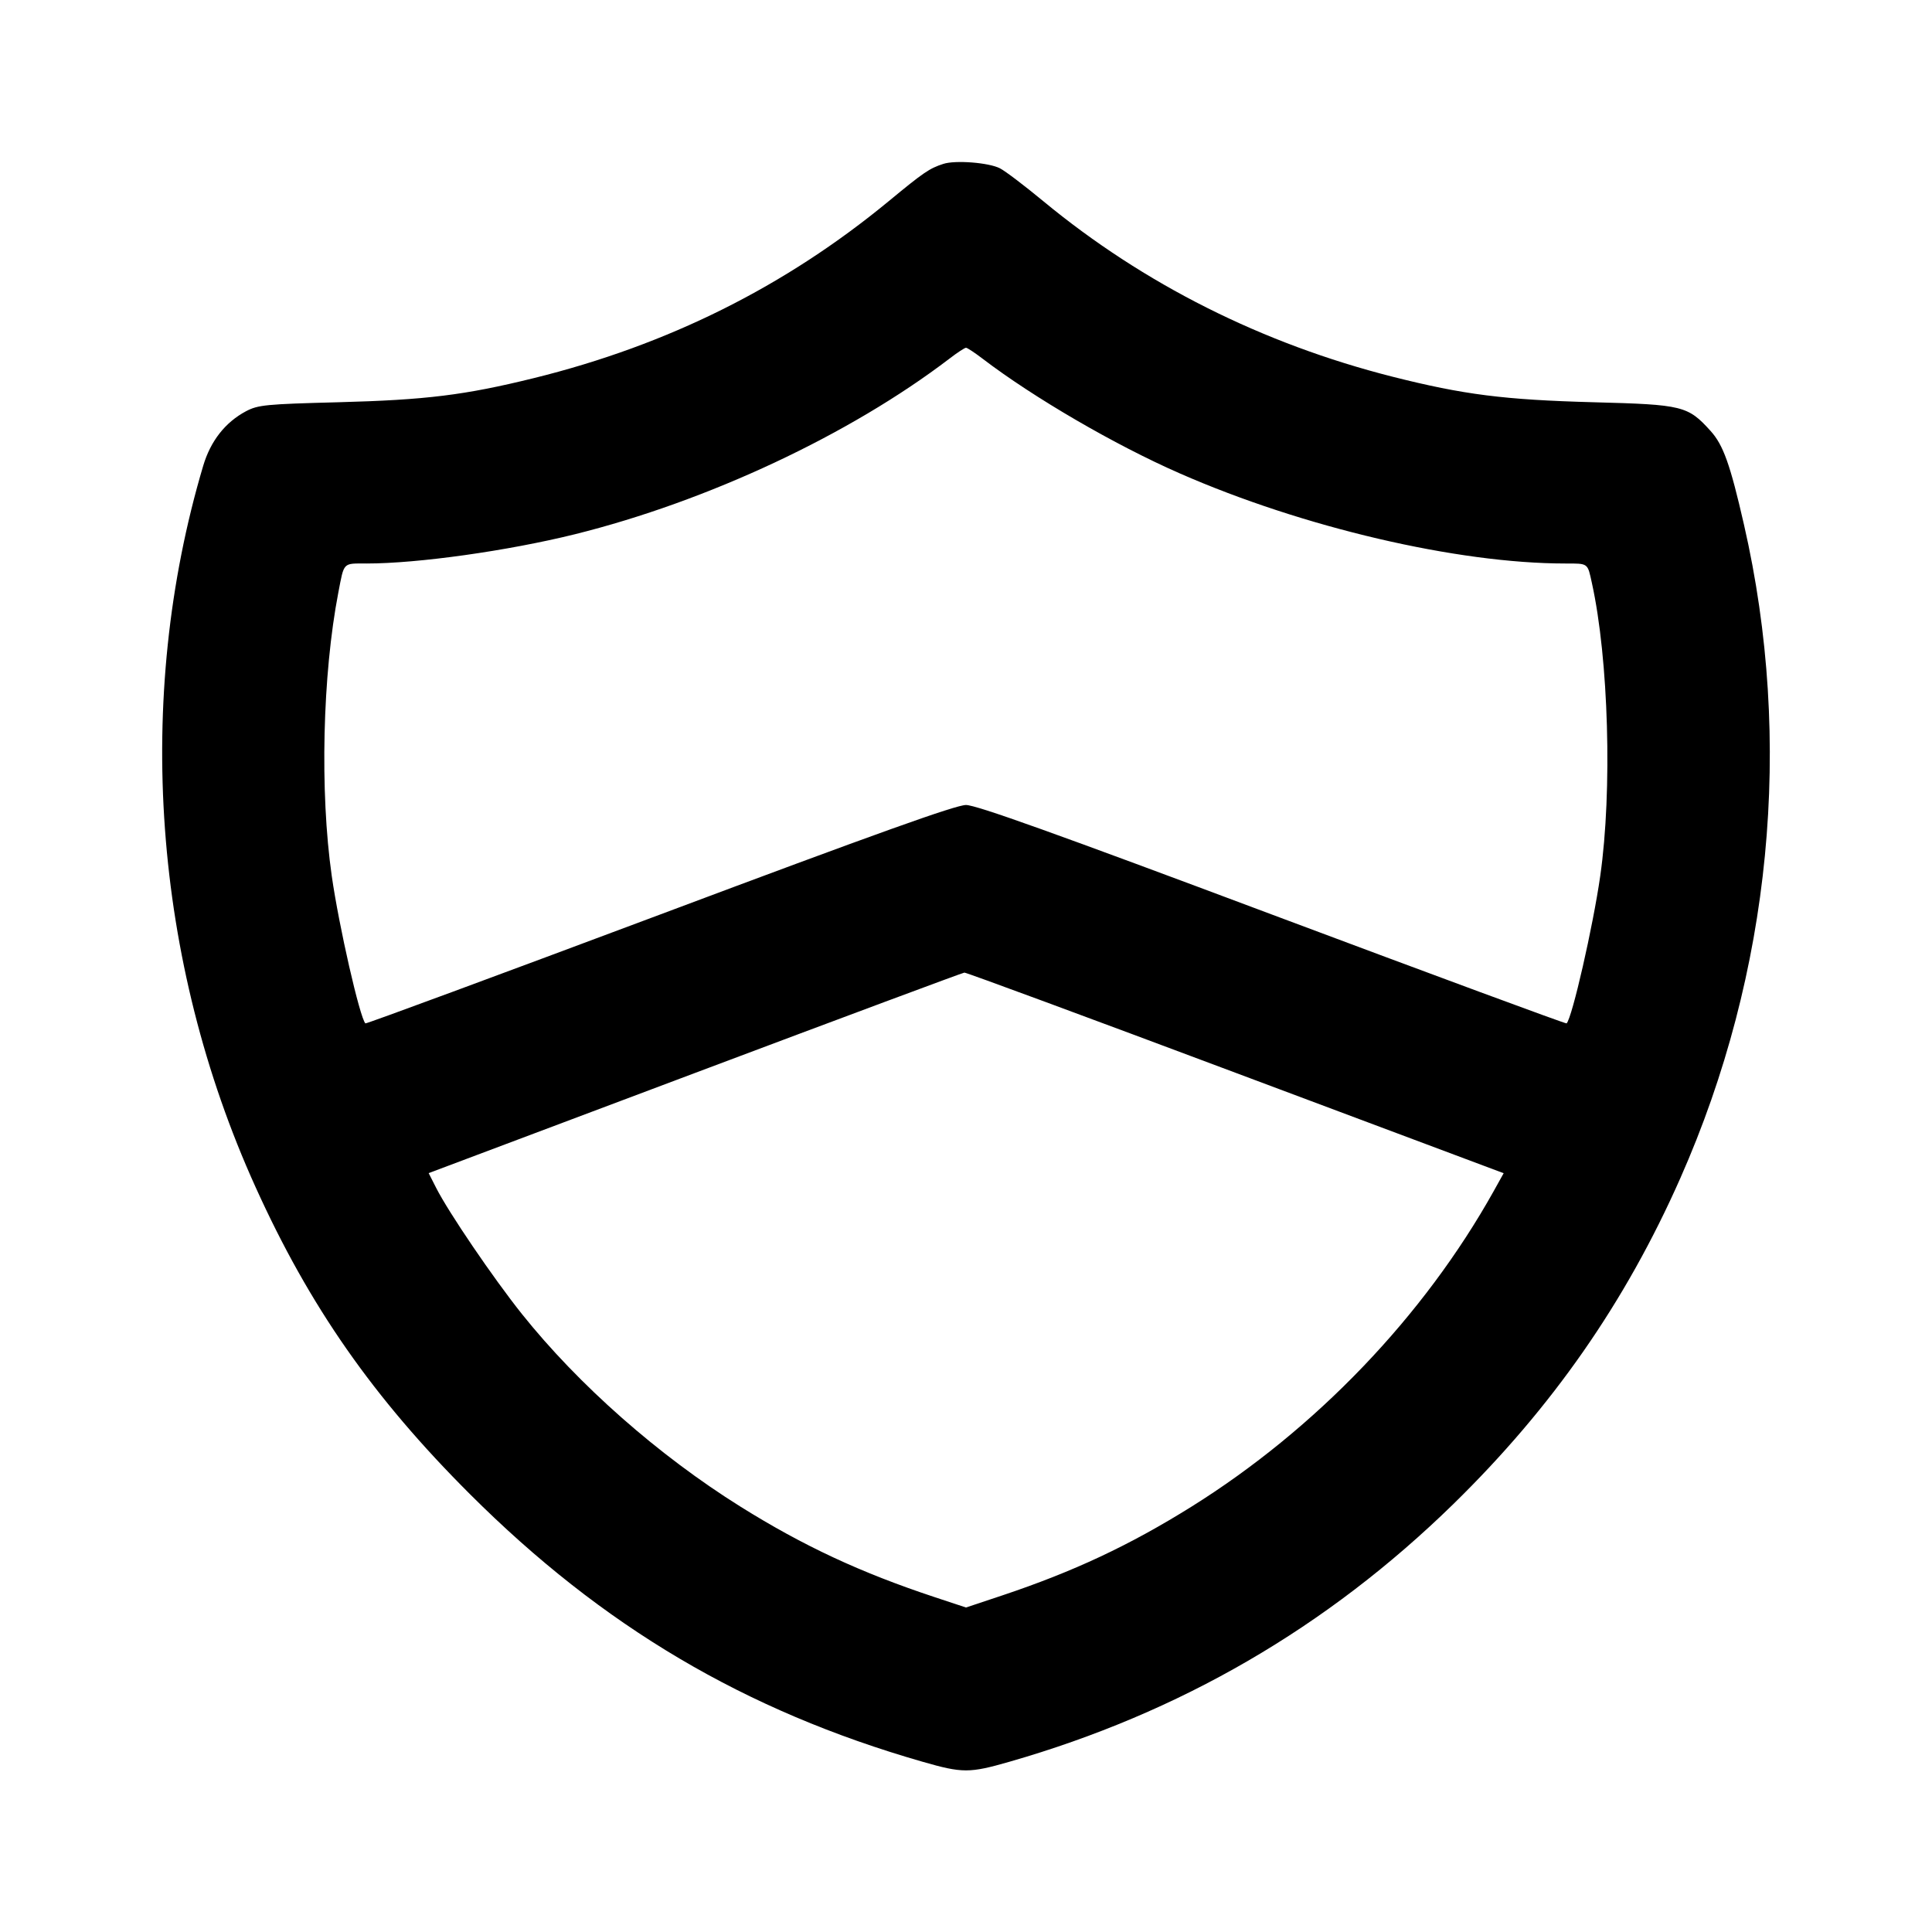 <svg xmlns="http://www.w3.org/2000/svg" width="24" height="24" viewBox="0 0 24 24" fill="none" stroke="currentColor" stroke-width="2" stroke-linecap="round" stroke-linejoin="round"><path d="M11.718 2.036 C 11.545 2.092,11.475 2.140,11.040 2.499 C 9.755 3.559,8.297 4.286,6.632 4.697 C 5.772 4.909,5.293 4.968,4.200 4.997 C 3.304 5.020,3.206 5.030,3.057 5.108 C 2.799 5.245,2.616 5.477,2.524 5.787 C 1.664 8.678,1.901 11.936,3.174 14.745 C 3.846 16.230,4.635 17.360,5.838 18.561 C 7.486 20.206,9.255 21.252,11.460 21.885 C 11.957 22.028,12.043 22.028,12.540 21.885 C 14.659 21.277,16.486 20.216,18.055 18.683 C 19.283 17.482,20.192 16.177,20.874 14.635 C 22.003 12.084,22.282 9.211,21.664 6.516 C 21.493 5.768,21.407 5.528,21.250 5.354 C 20.967 5.041,20.905 5.026,19.800 4.997 C 18.685 4.967,18.183 4.903,17.300 4.680 C 15.682 4.270,14.206 3.529,12.960 2.499 C 12.729 2.308,12.487 2.124,12.422 2.091 C 12.285 2.020,11.867 1.987,11.718 2.036 M12.205 4.455 C 12.842 4.941,13.849 5.527,14.654 5.880 C 16.185 6.552,18.103 7.000,19.444 7.000 C 19.733 7.000,19.720 6.991,19.775 7.242 C 19.983 8.185,20.030 9.822,19.879 10.880 C 19.790 11.505,19.530 12.643,19.461 12.713 C 19.453 12.721,17.809 12.113,15.809 11.364 C 13.105 10.350,12.127 10.000,12.000 10.000 C 11.873 10.000,10.895 10.350,8.191 11.364 C 6.191 12.113,4.547 12.721,4.539 12.713 C 4.470 12.643,4.210 11.505,4.121 10.880 C 3.972 9.834,4.006 8.381,4.203 7.360 C 4.277 6.977,4.255 7.000,4.556 7.000 C 5.192 7.000,6.307 6.843,7.140 6.637 C 8.791 6.227,10.558 5.399,11.796 4.454 C 11.892 4.380,11.984 4.320,12.000 4.320 C 12.016 4.320,12.108 4.381,12.205 4.455 M15.350 13.327 L 18.679 14.574 18.555 14.797 C 17.687 16.351,16.346 17.751,14.800 18.717 C 14.031 19.197,13.338 19.522,12.450 19.819 L 12.000 19.969 11.610 19.840 C 10.690 19.535,9.983 19.206,9.200 18.717 C 8.179 18.079,7.186 17.203,6.481 16.320 C 6.125 15.873,5.572 15.060,5.418 14.756 L 5.325 14.573 8.633 13.329 C 10.452 12.645,11.958 12.084,11.980 12.082 C 12.002 12.080,13.518 12.640,15.350 13.327 " stroke="none" fill-rule="evenodd" fill="black"></path></svg>